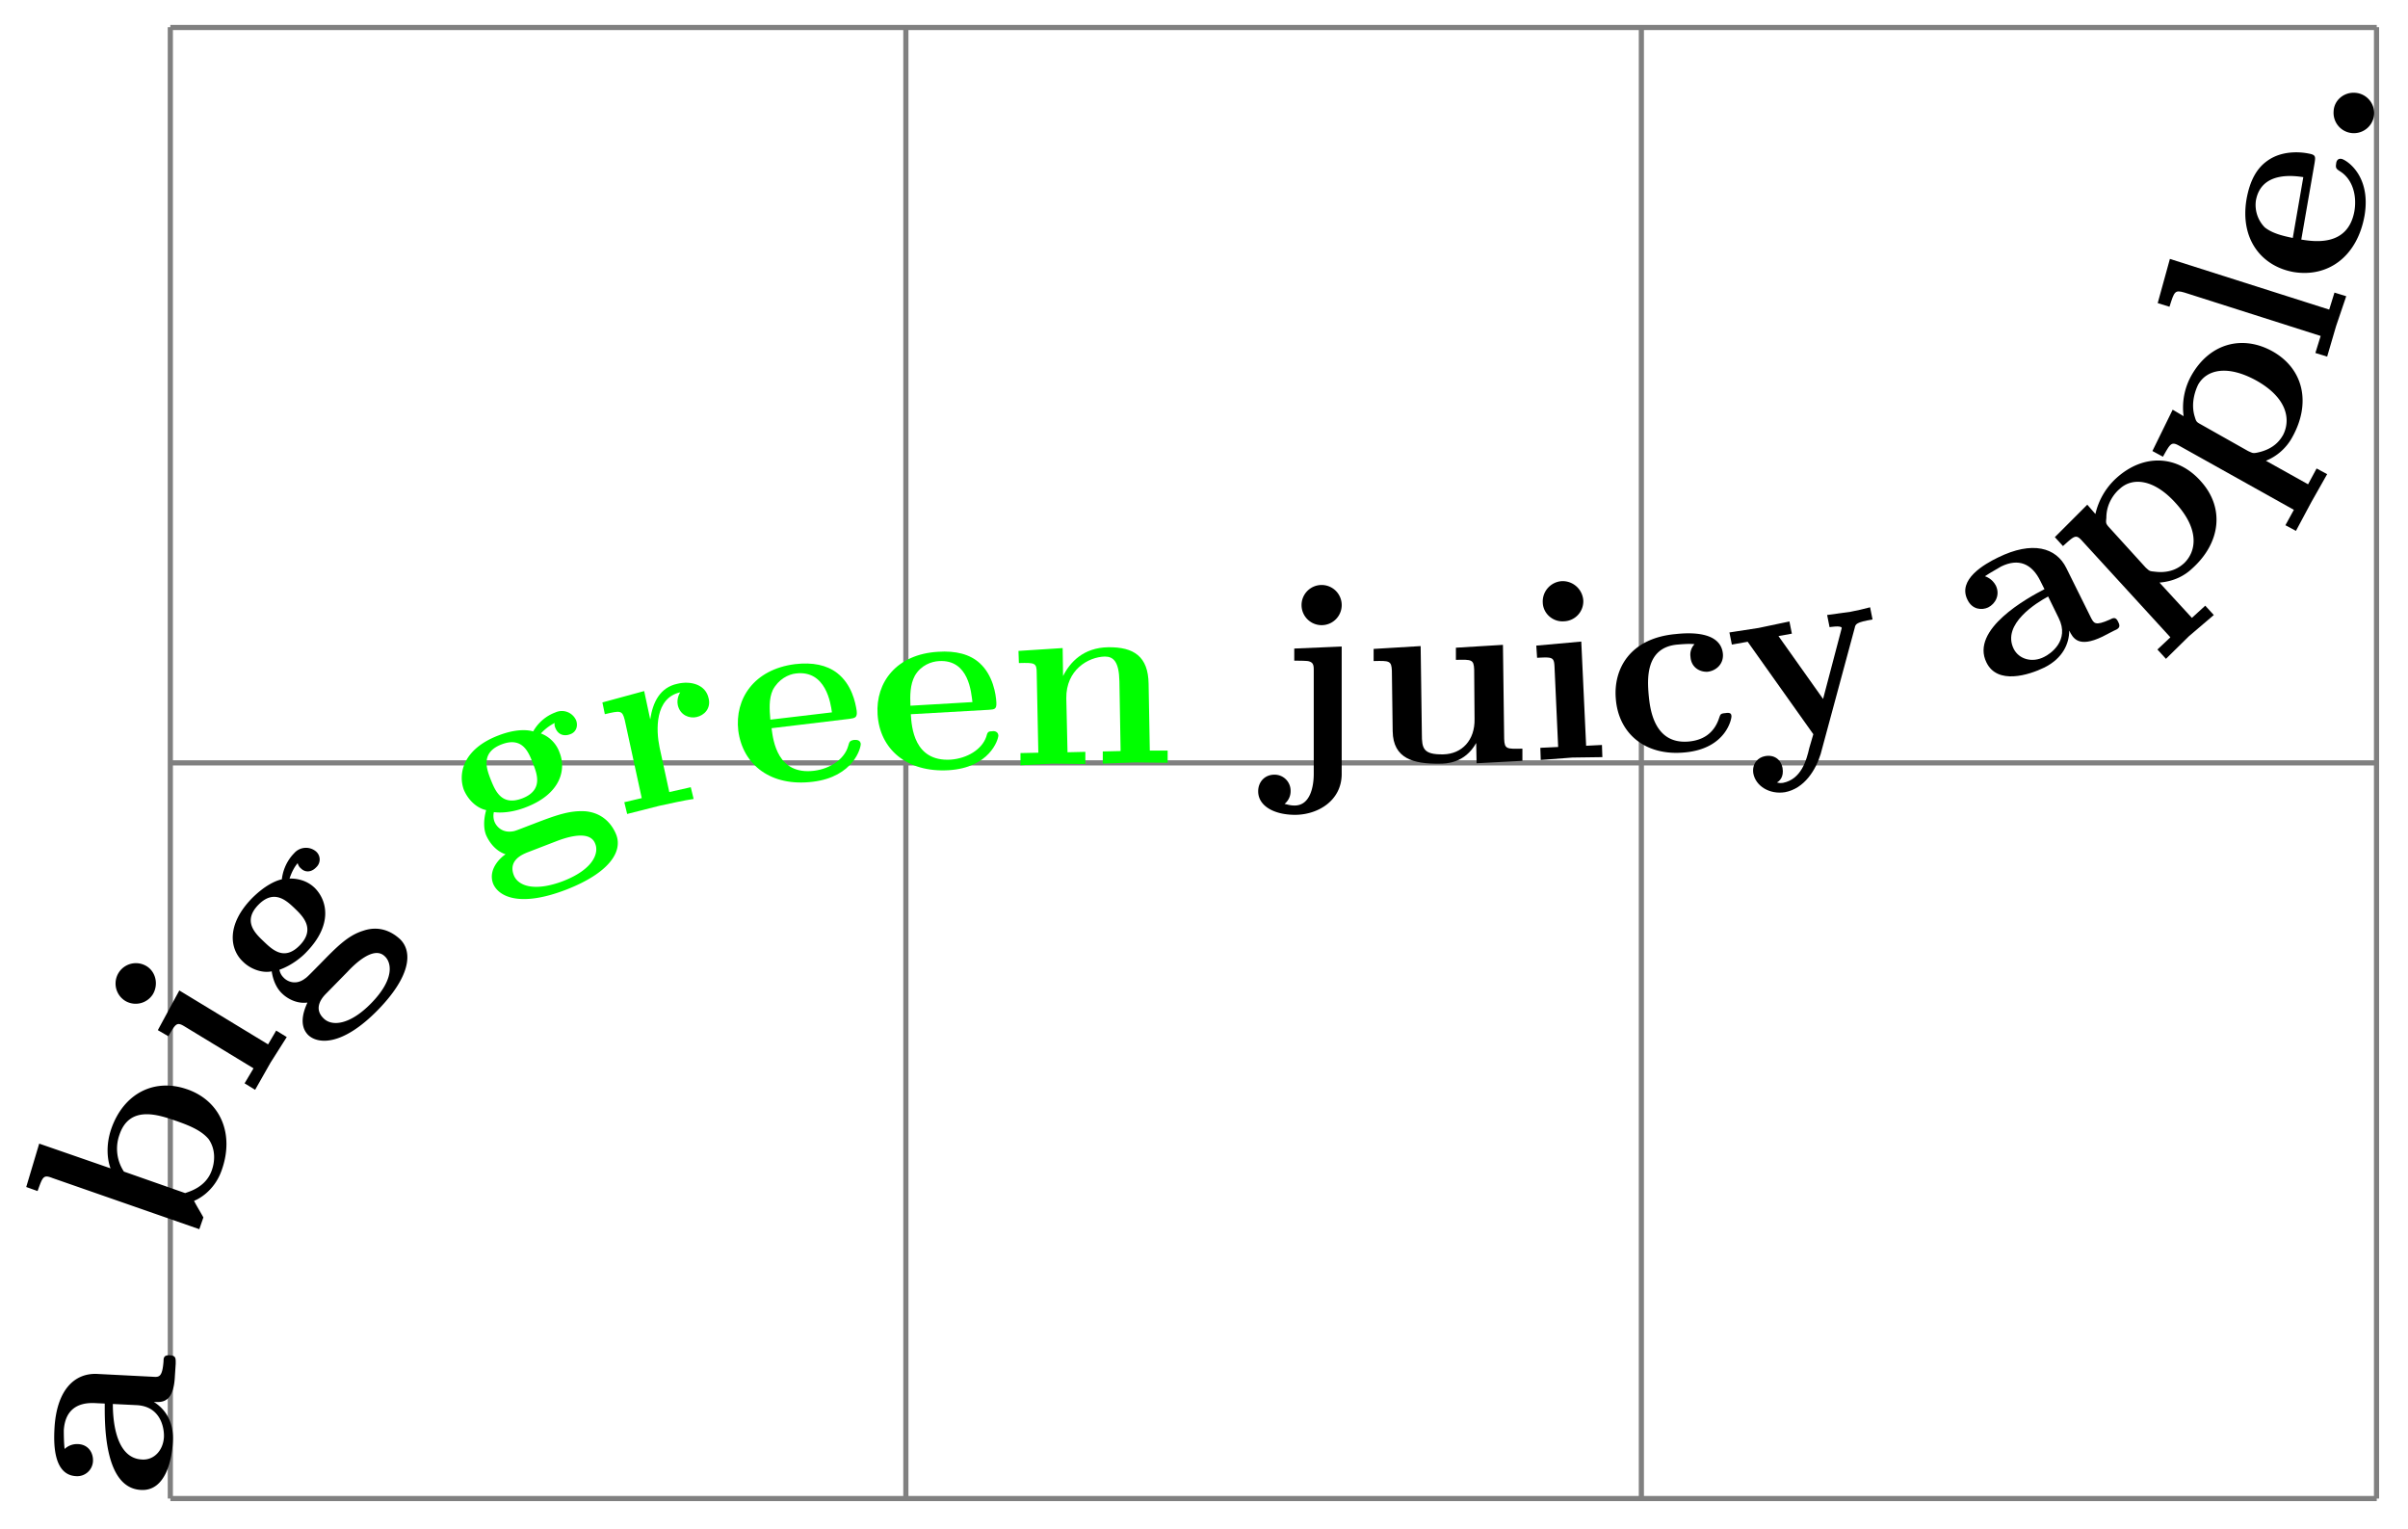<svg xmlns="http://www.w3.org/2000/svg" xmlns:xlink="http://www.w3.org/1999/xlink" width="92.81pt" height="78.531" viewBox="0 0 92.81 58.898" version="1.2"><defs><symbol overflow="visible" id="a"><path style="stroke:none" d="M.063-5.516c-.235-.015-.25.094-.25.235-.047.61-.172.61-.407.593l-2.14-.109c-.891-.047-1.579.625-1.657 2.11-.03.562-.046 1.78.829 1.828a.608.608 0 0 0 .656-.579c.015-.312-.172-.64-.578-.656A.7.7 0 0 0-4-1.906c-.031-.282-.031-.61-.031-.719.047-.75.484-1.094 1.234-1.047l.344.016c0 .719-.047 3.25 1.39 3.328C-.109-.266.141-1.5.173-2.188c.047-.796-.328-1.28-.734-1.53.312.015.765.046.812-1l.031-.47c0-.203.016-.312-.219-.328Zm-1.266 1.922c.969.063 1.047.985 1.031 1.235-.031.515-.39.89-.844.859-1.062-.047-1.125-1.64-1.125-2.14Zm0 0"/></symbol><symbol overflow="visible" id="b"><path style="stroke:none" d="M-.125-6.39c-1.25-.438-2.438.14-2.922 1.515-.234.672-.14 1.25-.031 1.531l-2.75-.953-.5 1.672.437.156c.204-.562.22-.64.579-.5L.343-1 .5-1.453c-.11-.203-.25-.422-.36-.64.094-.032.766-.329 1.063-1.173.5-1.39-.031-2.671-1.328-3.125Zm-.422 1.218c.438.156.953.344 1.25.703.281.407.235.875.125 1.188-.219.656-.86.828-1.031.89l-2.36-.828a1.597 1.597 0 0 1-.171-1.422c.39-1.156 1.515-.765 2.187-.53Zm0 0"/></symbol><symbol overflow="visible" id="c"><path style="stroke:none" d="m1.469-2.438-.407-.25-.312.532-3.422-2.078-.828 1.53.406.235c.297-.515.328-.562.656-.36L.188-1.233l-.344.578.406.25.594-1.047Zm-5.407-2.734a.785.785 0 1 0-.812 1.344.784.784 0 0 0 1.063-.266c.218-.375.109-.86-.25-1.078Zm0 0"/></symbol><symbol overflow="visible" id="d"><path style="stroke:none" d="M1.063-6.75a.603.603 0 0 0-.86.063c-.11.109-.406.453-.469 1-.218.046-.64.218-1.156.734-1 1.031-.844 1.969-.344 2.437.282.282.735.454 1.11.375.062.438.25.72.406.86.11.11.484.406.969.343C.672-.813.313-.125.75.313c.36.344 1.297.454 2.688-.968 1.234-1.266 1.359-2.219.859-2.719-.219-.203-.719-.578-1.438-.328-.593.187-1.015.625-1.671 1.297-.188.187-.5.515-.547.531-.375.297-.72.11-.844-.031a.55.55 0 0 1-.156-.297c.484-.172.875-.5 1.046-.688 1-1.03.813-1.968.313-2.468-.344-.329-.75-.36-.969-.36.11-.328.235-.5.313-.593.015.062.062.156.11.187.171.188.421.172.609-.031a.406.406 0 0 0 0-.594ZM.234-4.562c.329.312.797.796.188 1.421-.61.625-1.078.141-1.406-.171-.313-.297-.797-.766-.188-1.391.61-.625 1.094-.156 1.406.14Zm3.47 1.843c.265.25.374.89-.532 1.813-.828.844-1.516.89-1.828.578-.438-.422 0-.86.11-.969l.812-.828c.218-.234 1-1.031 1.437-.594Zm0 0"/></symbol><symbol overflow="visible" id="e"><path style="stroke:none" d="M3.766-5.688A.6.6 0 0 0 2.969-6a1.64 1.64 0 0 0-.86.734c-.203-.062-.656-.109-1.343.157-1.344.515-1.563 1.453-1.329 2.093.157.375.485.704.86.782-.125.453-.078.78 0 .968.062.141.281.579.75.735C.937-.47.344 0 .563.594c.187.469.968.953 2.828.234 1.64-.64 2.171-1.453 1.921-2.11-.109-.28-.421-.827-1.171-.905-.625-.047-1.172.156-2.063.5-.25.093-.672.265-.719.265-.453.094-.687-.203-.75-.39a.636.636 0 0 1-.015-.344c.5.062 1-.094 1.234-.188 1.344-.515 1.563-1.453 1.297-2.11a1.218 1.218 0 0 0-.719-.734c.235-.25.422-.343.531-.406-.015.063 0 .14.032.203.094.235.312.329.562.235.235-.078.313-.313.235-.532ZM2.094-4.046c.172.422.406 1.047-.406 1.36C.875-2.376.64-3 .468-3.422c-.156-.406-.39-1.031.423-1.344.812-.312 1.046.313 1.203.72ZM4.5-.937C4.64-.61 4.469.03 3.266.5c-1.11.422-1.75.188-1.907-.234-.218-.579.36-.797.5-.86l1.094-.422c.281-.109 1.328-.515 1.547.079Zm0 0"/></symbol><symbol overflow="visible" id="f"><path style="stroke:none" d="M3.5-4.531c-.11-.532-.688-.688-1.203-.563-.672.14-.953.719-1.047 1.375l-.234-1.094-1.61.438.094.453c.594-.14.672-.156.766.219L.922-.688.25-.53l.11.453 1.234-.313c.36-.078.984-.218 1.328-.265l-.11-.453-.828.187L1.61-2.64c-.14-.671-.187-1.906.797-2.125 0 0-.156.22-.094.5.094.391.454.516.72.454.296-.063.562-.329.468-.72Zm0 0"/></symbol><symbol overflow="visible" id="g"><path style="stroke:none" d="M4.75-1.766c-.031-.171-.219-.14-.266-.14-.171.031-.171.078-.218.234-.141.5-.688.875-1.313.953-1.406.172-1.578-1.14-1.64-1.64l3-.36c.218-.031.312-.047.28-.312-.046-.313-.187-1.016-.75-1.453-.405-.313-.952-.422-1.624-.344C.625-4.625-.11-3.484.03-2.266.203-.937 1.297-.094 2.906-.296 4.47-.485 4.766-1.61 4.75-1.767ZM3.64-2.969l-2.374.281c-.032-.39-.063-.796.093-1.14.22-.422.61-.61.891-.64 1.156-.141 1.344 1.155 1.39 1.5Zm0 0"/></symbol><symbol overflow="visible" id="h"><path style="stroke:none" d="M4.844-1.453c-.016-.172-.203-.172-.25-.156-.157 0-.172.046-.219.218-.172.485-.734.829-1.375.875-1.406.079-1.5-1.25-1.531-1.75l3.015-.171c.204-.016.297-.016.282-.282-.016-.312-.125-1.047-.641-1.515-.375-.344-.922-.485-1.61-.438C.923-4.578.11-3.5.188-2.266.267-.922 1.313-.016 2.922-.109 4.5-.203 4.844-1.281 4.844-1.453Zm-1-1.281-2.39.14c-.016-.39-.016-.812.171-1.156.234-.406.64-.547.922-.563 1.172-.078 1.25 1.235 1.297 1.579Zm0 0"/></symbol><symbol overflow="visible" id="i"><path style="stroke:none" d="M6.125-.094v-.469h-.688L5.391-3.14c-.016-1.046-.563-1.421-1.563-1.406-.953.016-1.469.578-1.734 1.11l-.016-1.079-1.703.11.016.468c.609-.015.687-.015.687.376l.063 3.078-.688.015V0l1.25-.063 1.25.016v-.469L2.266-.5l-.047-2.078c-.016-1.094.844-1.594 1.484-1.61.328 0 .547.188.563.954l.046 2.687-.687.016v.469l1.25-.047Zm0 0"/></symbol><symbol overflow="visible" id="j"><path style="stroke:none" d="M2.656.422v-4.906l-1.828.078v.468c.172 0 .39 0 .531.016.22.047.22.172.22.39V.423c0 .5-.141 1.219-.735 1.219-.172 0-.25-.032-.39-.063a.624.624 0 0 0 .233-.5.617.617 0 0 0-.625-.625c-.374 0-.625.281-.625.64 0 .563.61.907 1.422.907.86 0 1.797-.531 1.797-1.578Zm0-6.469a.774.774 0 1 0-1.547-.015.774.774 0 0 0 1.547.015Zm0 0"/></symbol><symbol overflow="visible" id="k"><path style="stroke:none" d="M6.125-.094v-.469c-.61.016-.688.016-.703-.375l-.047-3.625-1.813.11v.469c.61-.016.688-.016.704.375l.015 1.906c.016.812-.484 1.344-1.203 1.36-.781.015-.828-.235-.828-.782l-.047-3.39-1.812.109v.468c.609-.015.687-.015.703.376l.031 2.328C1.141-.172 1.938.03 2.938.016c.25 0 .968-.016 1.406-.797L4.359 0Zm0 0"/></symbol><symbol overflow="visible" id="l"><path style="stroke:none" d="m2.844-.125-.016-.469-.61.031-.187-4.015-1.734.156.031.469c.594-.031.656-.031.672.36l.14 3.077-.687.032.016.468 1.219-.093Zm-.735-6.031a.798.798 0 0 0-.828-.75.785.785 0 0 0-.734.828c.015.422.39.75.812.719a.77.77 0 0 0 .75-.797Zm0 0"/></symbol><symbol overflow="visible" id="m"><path style="stroke:none" d="M4.64-1.594c0-.14-.14-.125-.234-.11-.187.016-.187.048-.234.173C3.969-.891 3.5-.656 3-.61c-1.375.125-1.5-1.329-1.547-1.782-.047-.562-.156-1.843 1.11-1.953.359-.031.515-.031.656-.015a.58.58 0 0 0-.156.484c.03.438.39.594.656.578.312-.031.625-.281.594-.687-.079-.86-1.235-.829-1.813-.766C.719-4.594.078-3.39.187-2.234.297-.922 1.313-.047 2.829-.188c1.625-.14 1.828-1.328 1.813-1.406Zm0 0"/></symbol><symbol overflow="visible" id="n"><path style="stroke:none" d="m5-4.906-.094-.469c-.234.063-.5.125-.75.172l-.906.125.094.469s.453-.079.469.03l-.032.126-.687 2.61-1.719-2.423.516-.093-.094-.47-1.188.25-1.125.173.094.468.61-.109 2.53 3.563-.155.53c-.11.485-.313 1.204-1.016 1.345-.14.015-.156 0-.234-.016.093-.047.28-.203.218-.563C1.47.484 1.203.297.86.36.594.406.344.641.406 1.031c.094.485.625.813 1.219.719C2.375 1.61 2.813.89 3 .281l1.313-4.86c.03-.155.062-.218.687-.327Zm0 0"/></symbol><symbol overflow="visible" id="o"><path style="stroke:none" d="M4.828-2.656c-.094-.219-.203-.156-.328-.094-.563.25-.61.14-.719-.063l-.953-1.921c-.39-.797-1.312-1.063-2.64-.407-.516.25-1.563.844-1.172 1.625.187.391.562.407.796.297.282-.14.47-.484.297-.844-.14-.265-.375-.343-.421-.359.234-.156.53-.312.625-.375.671-.328 1.187-.11 1.515.563l.156.312C1.344-3.594-.89-2.375-.25-1.094c.422.86 1.625.485 2.234.188.72-.36.954-.938.954-1.422.14.281.343.687 1.28.234l.423-.219c.187-.078.296-.14.187-.343Zm-2.297-.156c.438.874-.328 1.39-.562 1.5-.453.234-.969.093-1.172-.313-.469-.953.89-1.781 1.328-2.016Zm0 0"/></symbol><symbol overflow="visible" id="p"><path style="stroke:none" d="M2.922-5.672c-.89-.984-2.188-1.062-3.25-.094a2.67 2.67 0 0 0-.797 1.375l-.313-.359-1.25 1.25.313.344c.453-.406.5-.469.75-.188L1.765.36l-.5.47.329.359.89-.875.954-.813-.329-.36-.515.47-1.25-1.36c.562-.047.968-.266 1.265-.547 1.11-1 1.25-2.36.313-3.375Zm-.953.86c.953 1.046.781 1.89.312 2.328-.11.093-.453.406-1.14.312-.188-.015-.188-.031-.329-.156L-.609-3.891c-.125-.14-.11-.171-.094-.359 0-.578.344-.969.515-1.11.485-.452 1.313-.39 2.157.548Zm0 0"/></symbol><symbol overflow="visible" id="q"><path style="stroke:none" d="M.969-6.313c-1.156-.64-2.422-.312-3.125.938a2.517 2.517 0 0 0-.297 1.563l-.422-.25-.781 1.593.406.219c.297-.531.328-.594.656-.406l4.39 2.453L1.47.39l.406.218L2.469-.5l.61-1.078-.407-.219-.328.61-1.625-.907A2.02 2.02 0 0 0 1.734-3c.735-1.313.438-2.64-.765-3.313ZM.344-5.188c1.234.688 1.328 1.547 1.031 2.11-.078.125-.297.531-1 .672-.156.031-.172.015-.344-.063L-1.797-3.5c-.172-.094-.172-.11-.234-.313-.156-.53.047-1.03.14-1.218.329-.578 1.125-.766 2.235-.157Zm0 0"/></symbol><symbol overflow="visible" id="r"><path style="stroke:none" d="m.875-2.781-.453-.14-.203.655-6.14-1.953-.47 1.703.454.141c.187-.594.203-.656.578-.547L-.11-1.25l-.204.656.454.14.343-1.171Zm0 0"/></symbol><symbol overflow="visible" id="s"><path style="stroke:none" d="M-.328-5.047c-.172-.031-.203.14-.203.188-.031.171.015.203.156.296.453.282.656.891.547 1.532-.25 1.375-1.547 1.172-2.047 1.094l.516-2.97c.03-.218.046-.296-.22-.343-.296-.063-1.03-.14-1.609.281-.421.297-.671.782-.796 1.469-.266 1.563.593 2.594 1.812 2.813C-.844-.47.281-1.281.563-2.86c.265-1.563-.72-2.157-.891-2.188Zm-1.469.703L-2.203-2c-.375-.078-.781-.172-1.078-.406a1.233 1.233 0 0 1-.344-1.031c.203-1.157 1.5-.954 1.828-.907Zm0 0"/></symbol><symbol overflow="visible" id="t"><path style="stroke:none" d="M-.625-2.406c-.422-.031-.813.281-.828.719a.782.782 0 0 0 1.562.109.785.785 0 0 0-.734-.828Zm0 0"/></symbol></defs><path style="fill:none;stroke-width:.199;stroke-linecap:butt;stroke-linejoin:miter;stroke:gray;stroke-opacity:1;stroke-miterlimit:10" d="M0 0h85.038M0 28.347h85.04M-.002 56.683h85.04M-.002 0v56.695M28.347 0v56.695M56.695 0v56.695M85.03 0v56.695" transform="matrix(1 0 0 -1 6.567 57.742)"/><use xlink:href="#a" x="6.49" y="57.738" style="fill:#000;fill-opacity:1"/><use xlink:href="#b" x="7.339" y="48.363" style="fill:#000;fill-opacity:1"/><use xlink:href="#c" x="9.583" y="42.398" style="fill:#000;fill-opacity:1"/><use xlink:href="#d" x="11.129" y="39.569" style="fill:#000;fill-opacity:1"/><use xlink:href="#e" x="18.441" y="33.449" style="fill:#0f0;fill-opacity:1"/><use xlink:href="#f" x="23.812" y="31.441" style="fill:#0f0;fill-opacity:1"/><use xlink:href="#g" x="28.425" y="30.418" style="fill:#0f0;fill-opacity:1"/><use xlink:href="#h" x="33.636" y="29.787" style="fill:#0f0;fill-opacity:1"/><use xlink:href="#i" x="38.879" y="29.486" style="fill:#0f0;fill-opacity:1"/><use xlink:href="#j" x="49.056" y="29.396" style="fill:#000;fill-opacity:1"/><use xlink:href="#k" x="52.552" y="29.41" style="fill:#000;fill-opacity:1"/><use xlink:href="#l" x="58.915" y="29.299" style="fill:#000;fill-opacity:1"/><use xlink:href="#m" x="62.092" y="29.182" style="fill:#000;fill-opacity:1"/><use xlink:href="#n" x="67.172" y="28.775" style="fill:#000;fill-opacity:1"/><use xlink:href="#o" x="76.815" y="26.625" style="fill:#000;fill-opacity:1"/><use xlink:href="#p" x="81.887" y="24.197" style="fill:#000;fill-opacity:1"/><use xlink:href="#q" x="86.615" y="19.848" style="fill:#000;fill-opacity:1"/><use xlink:href="#r" x="89.554" y="14.195" style="fill:#000;fill-opacity:1"/><use xlink:href="#s" x="90.572" y="11.169" style="fill:#000;fill-opacity:1"/><use xlink:href="#t" x="91.396" y="5.981" style="fill:#000;fill-opacity:1"/></svg>